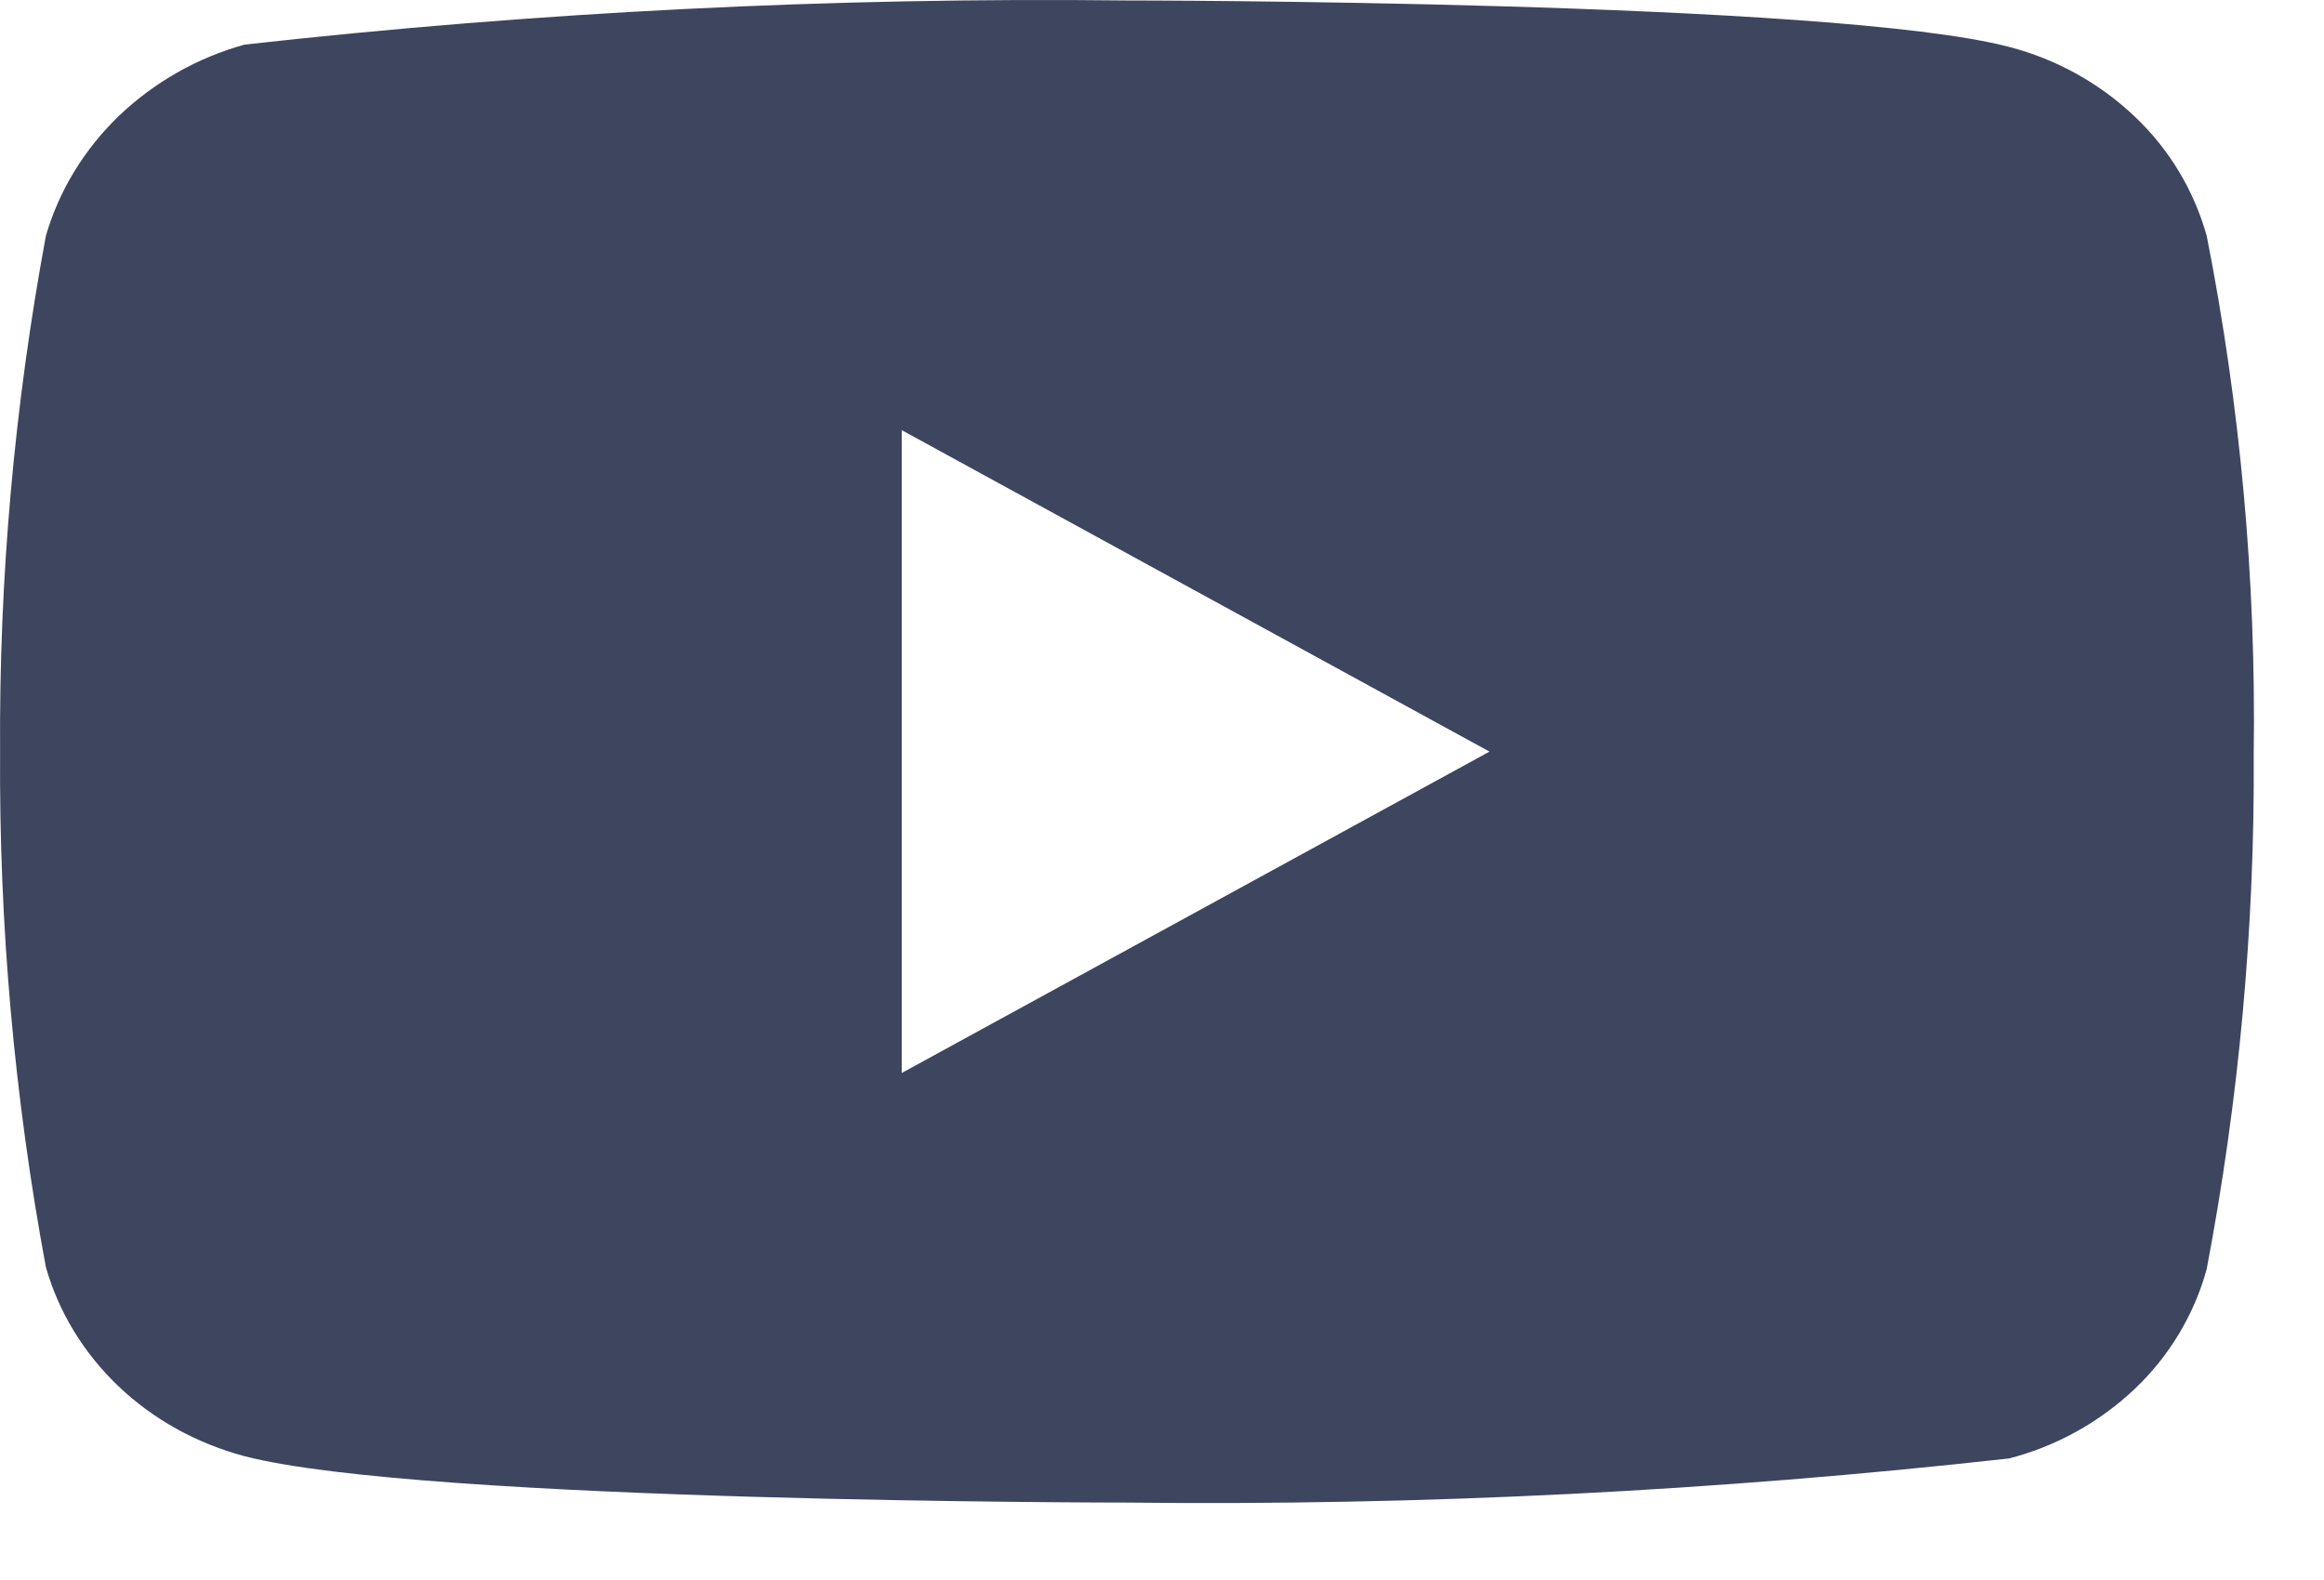 <svg width="25" height="17" viewBox="0 0 25 17" fill="none" xmlns="http://www.w3.org/2000/svg">
<path d="M23.738 2.537C23.601 2.048 23.334 1.604 22.965 1.255C22.585 0.894 22.12 0.636 21.613 0.505C19.716 0.005 12.116 0.005 12.116 0.005C8.948 -0.031 5.78 0.128 2.631 0.48C2.124 0.62 1.66 0.884 1.279 1.247C0.906 1.607 0.635 2.05 0.494 2.536C0.154 4.366 -0.011 6.225 0.001 8.086C-0.011 9.946 0.153 11.803 0.494 13.636C0.632 14.119 0.902 14.561 1.276 14.917C1.651 15.274 2.118 15.531 2.631 15.668C4.553 16.167 12.116 16.167 12.116 16.167C15.288 16.203 18.46 16.044 21.613 15.692C22.12 15.561 22.585 15.303 22.965 14.943C23.334 14.593 23.601 14.149 23.737 13.66C24.086 11.83 24.256 9.971 24.244 8.109C24.27 6.239 24.1 4.371 23.738 2.536V2.537ZM9.7 11.545V4.628L16.023 8.087L9.7 11.545Z" fill="#3D455F"/>
</svg>
